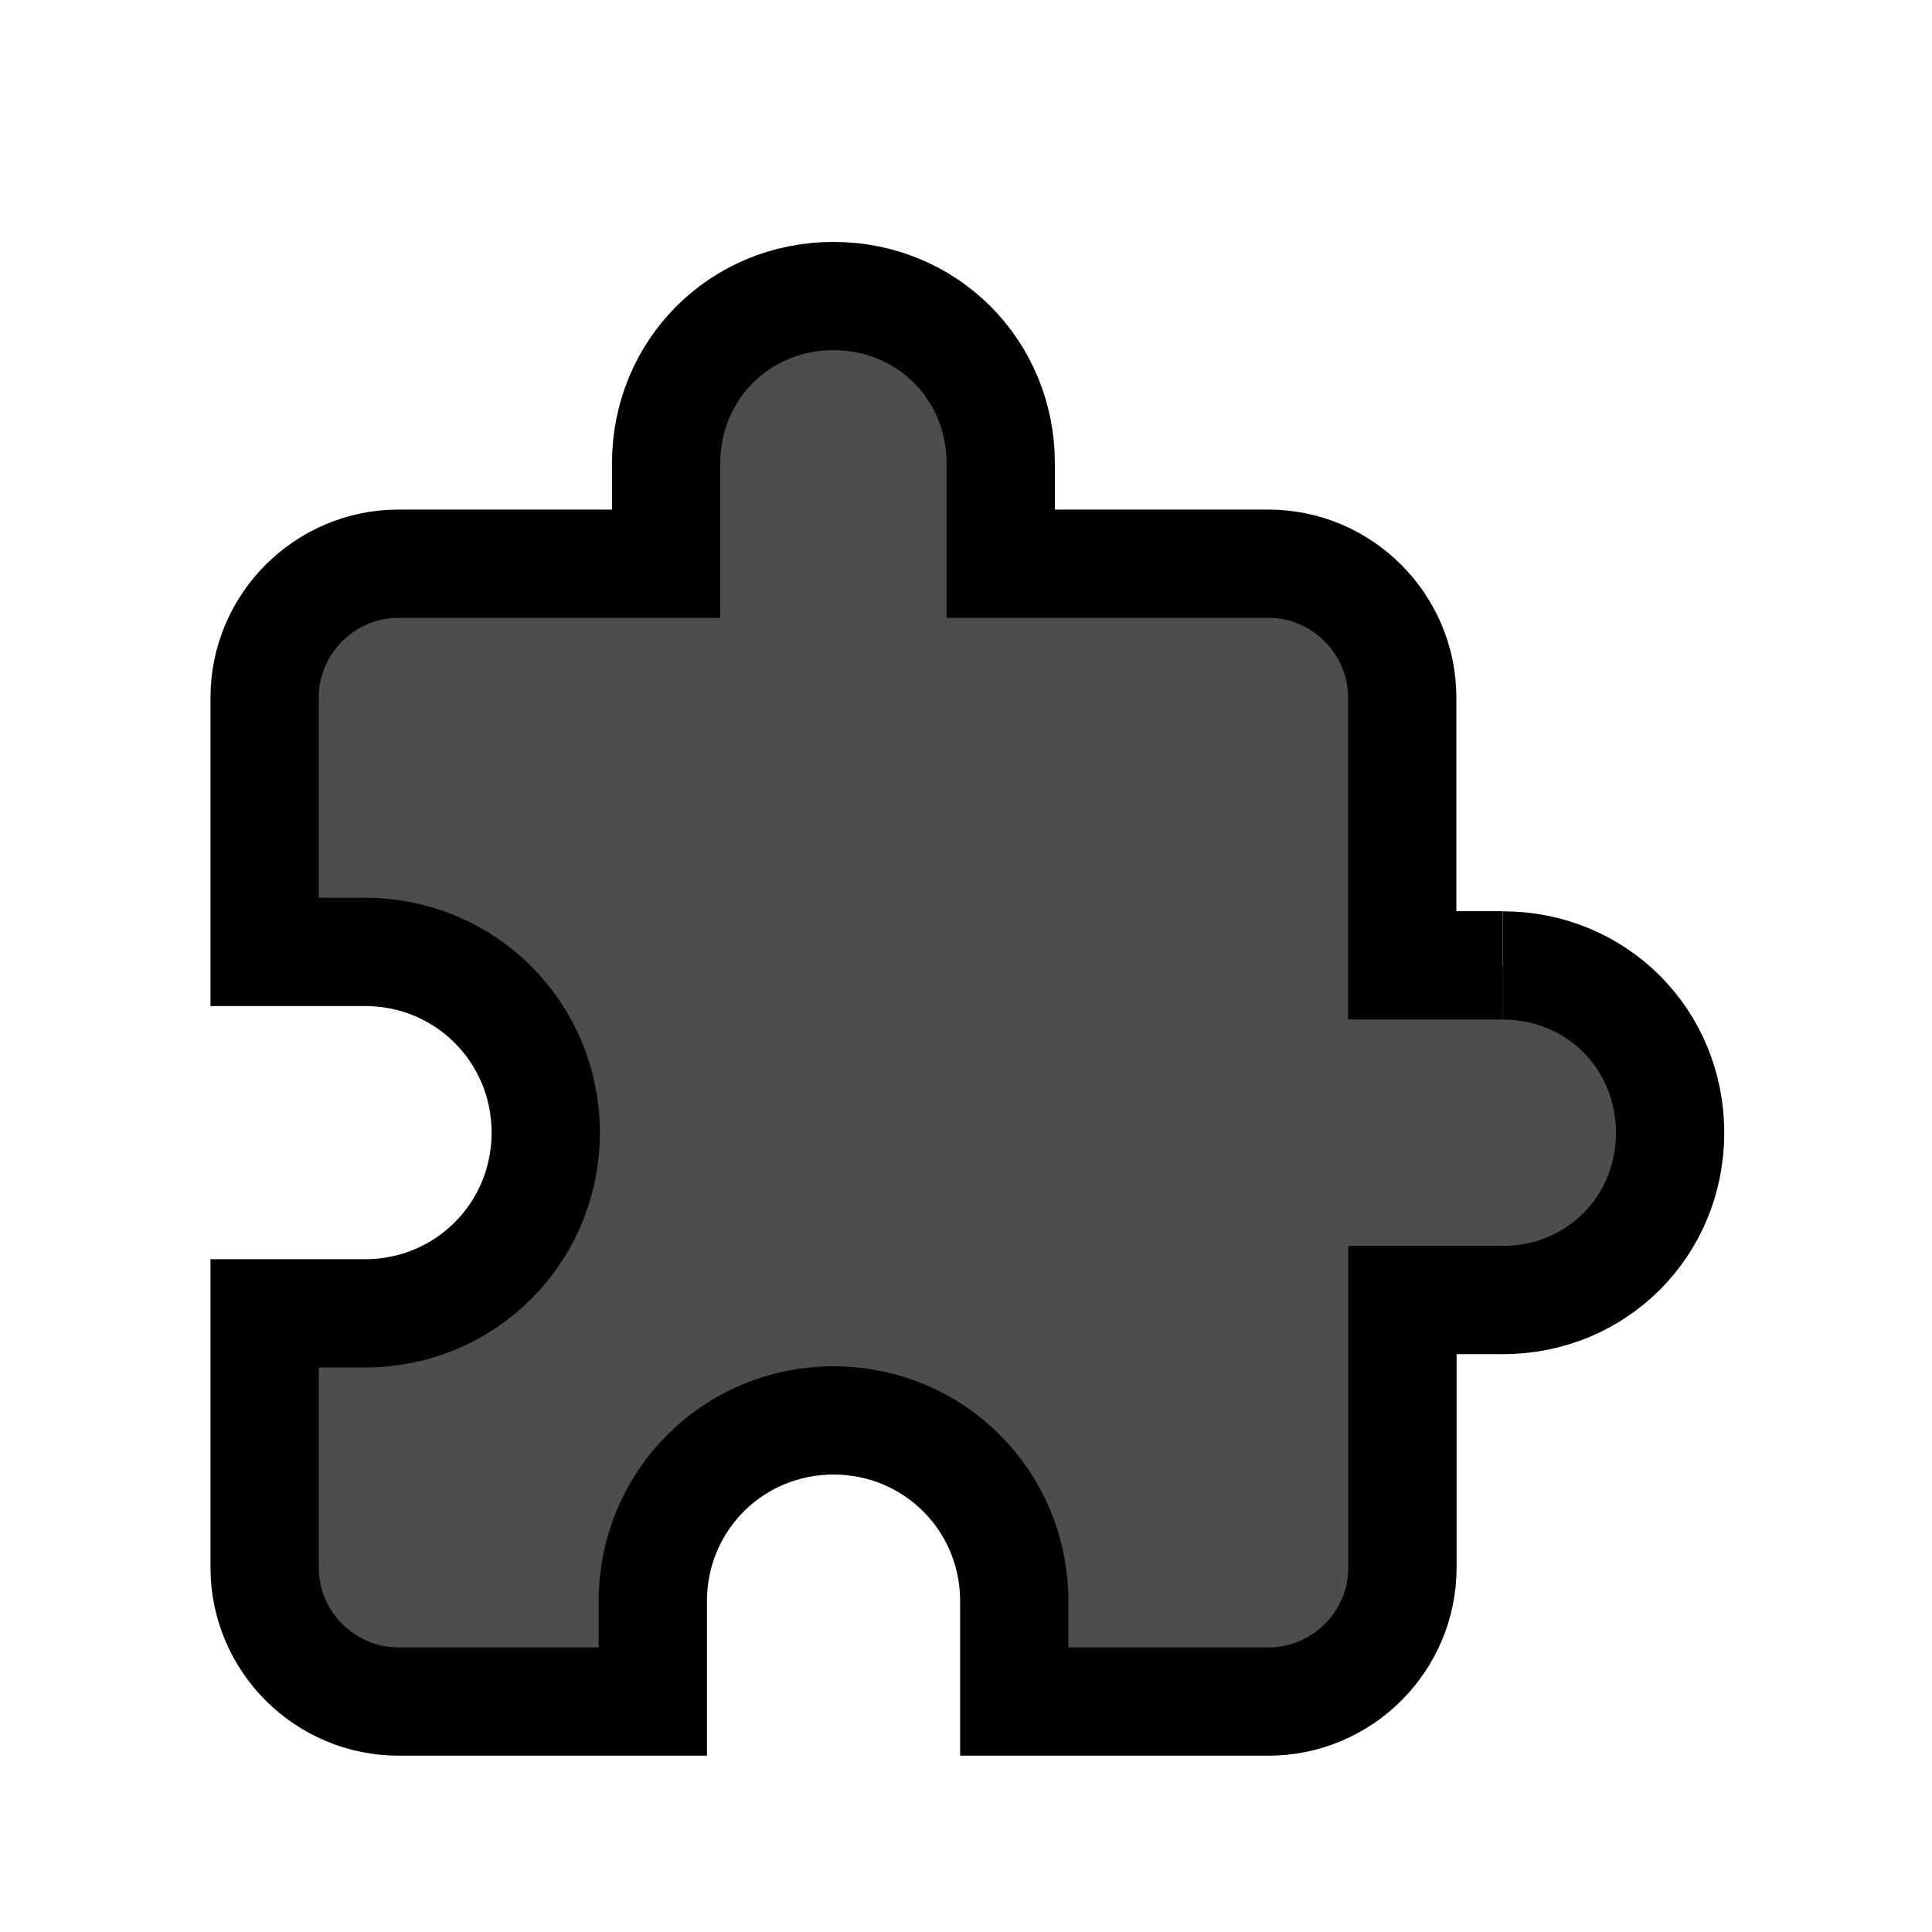 ﻿<svg xmlns="http://www.w3.org/2000/svg" xmlns:xlink="http://www.w3.org/1999/xlink" width="100" height="100">
  <svg xmlns="http://www.w3.org/2000/svg" viewBox="0 0 22 22">
    <path d="m13.555 1043.83h-.927v-2.473c0-.68-.556-1.236-1.236-1.236h-2.472v-.927c0-.865-.68-1.545-1.545-1.545-.865 0-1.545.68-1.545 1.545v.927h-2.472c-.68 0-1.236.556-1.236 1.236v2.349h.927c.927 0 1.669.742 1.669 1.669 0 .927-.742 1.669-1.669 1.669h-.927v2.349c0 .68.556 1.236 1.236 1.236h2.349v-.927c0-.927.742-1.669 1.669-1.669.927 0 1.669.742 1.669 1.669v.927h2.349c.68 0 1.236-.556 1.236-1.236v-2.472h.927c.865 0 1.545-.68 1.545-1.545 0-.865-.68-1.545-1.545-1.545" 
          fill="#4d4d4d" 
          stroke="black"
          transform="matrix(1.233 0 0 1.233.397-1276.05)"/></svg>
</svg>